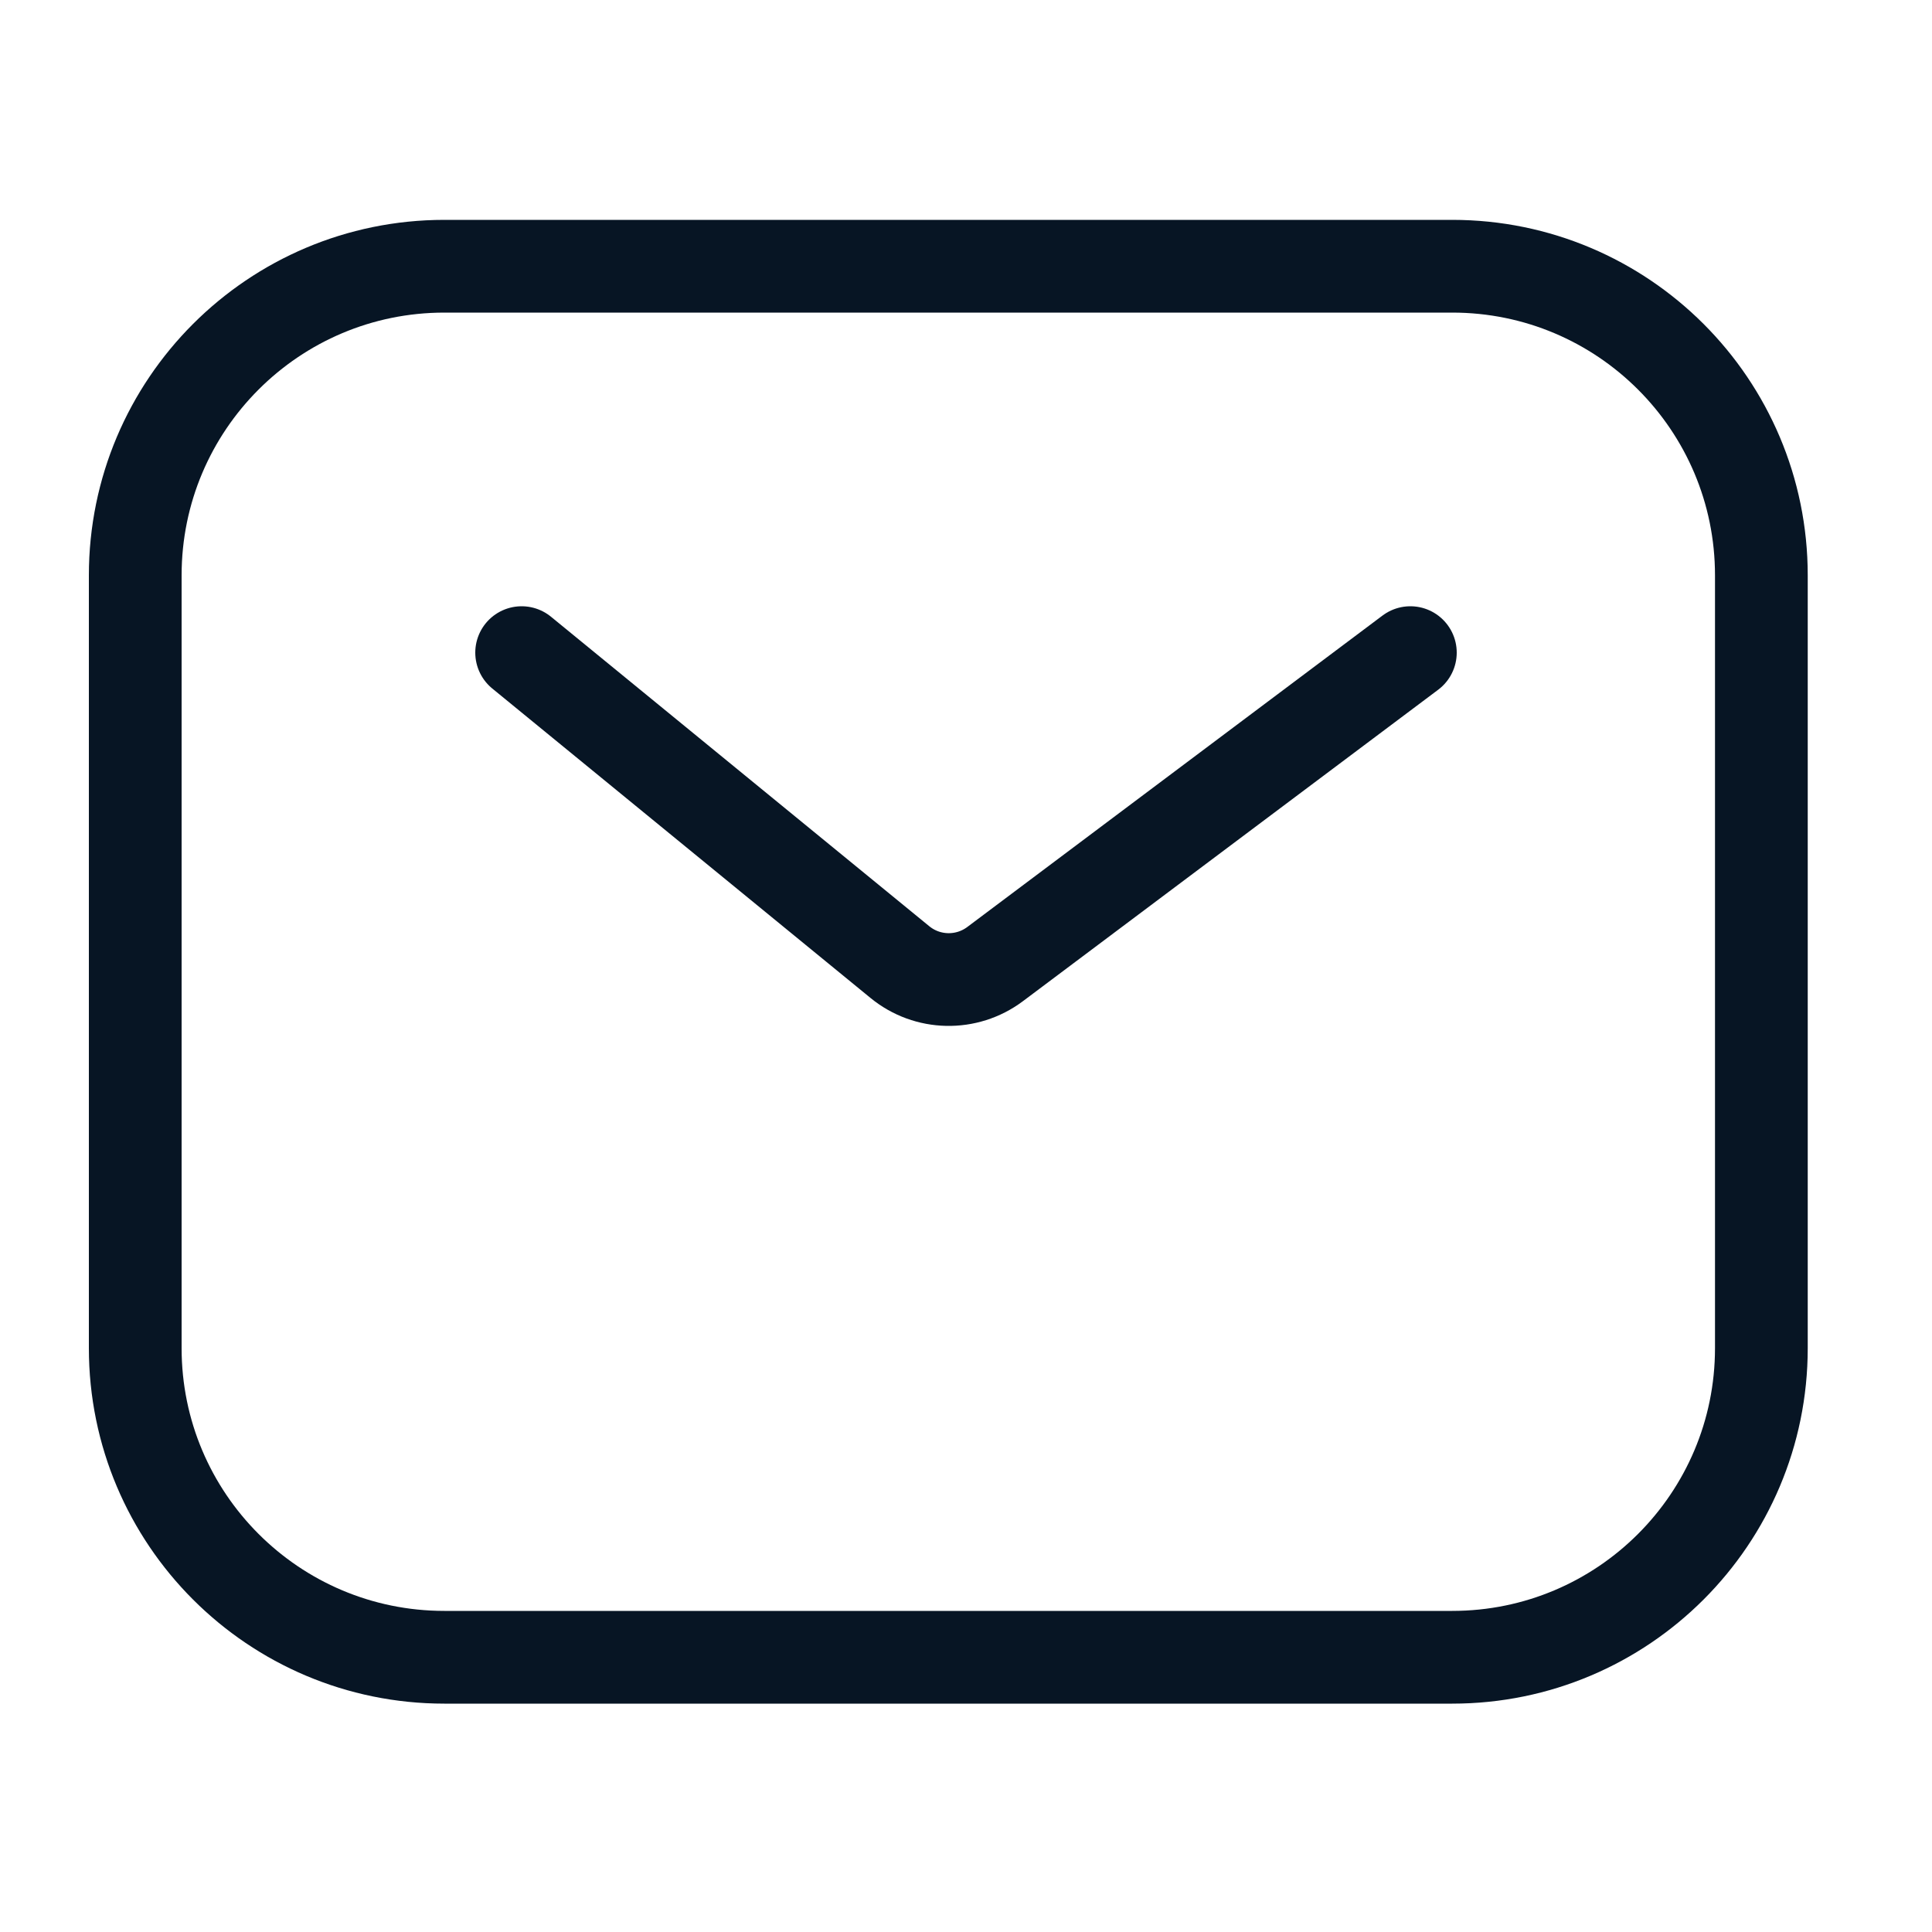 <svg width="25" height="25" viewBox="0 0 25 25" fill="none" xmlns="http://www.w3.org/2000/svg">
<path d="M6.75 8.445L11.644 12.449C12 12.741 12.509 12.751 12.877 12.475L18.25 8.445M1.75 7.445C1.75 5.236 3.541 3.445 5.75 3.445H18.792C21.001 3.445 22.792 5.236 22.792 7.445V17.445C22.792 19.654 21.001 21.445 18.792 21.445H5.75C3.541 21.445 1.75 19.654 1.75 17.445V7.445Z" stroke="#071524" stroke-width="1.2" stroke-linecap="round"/>
</svg>
